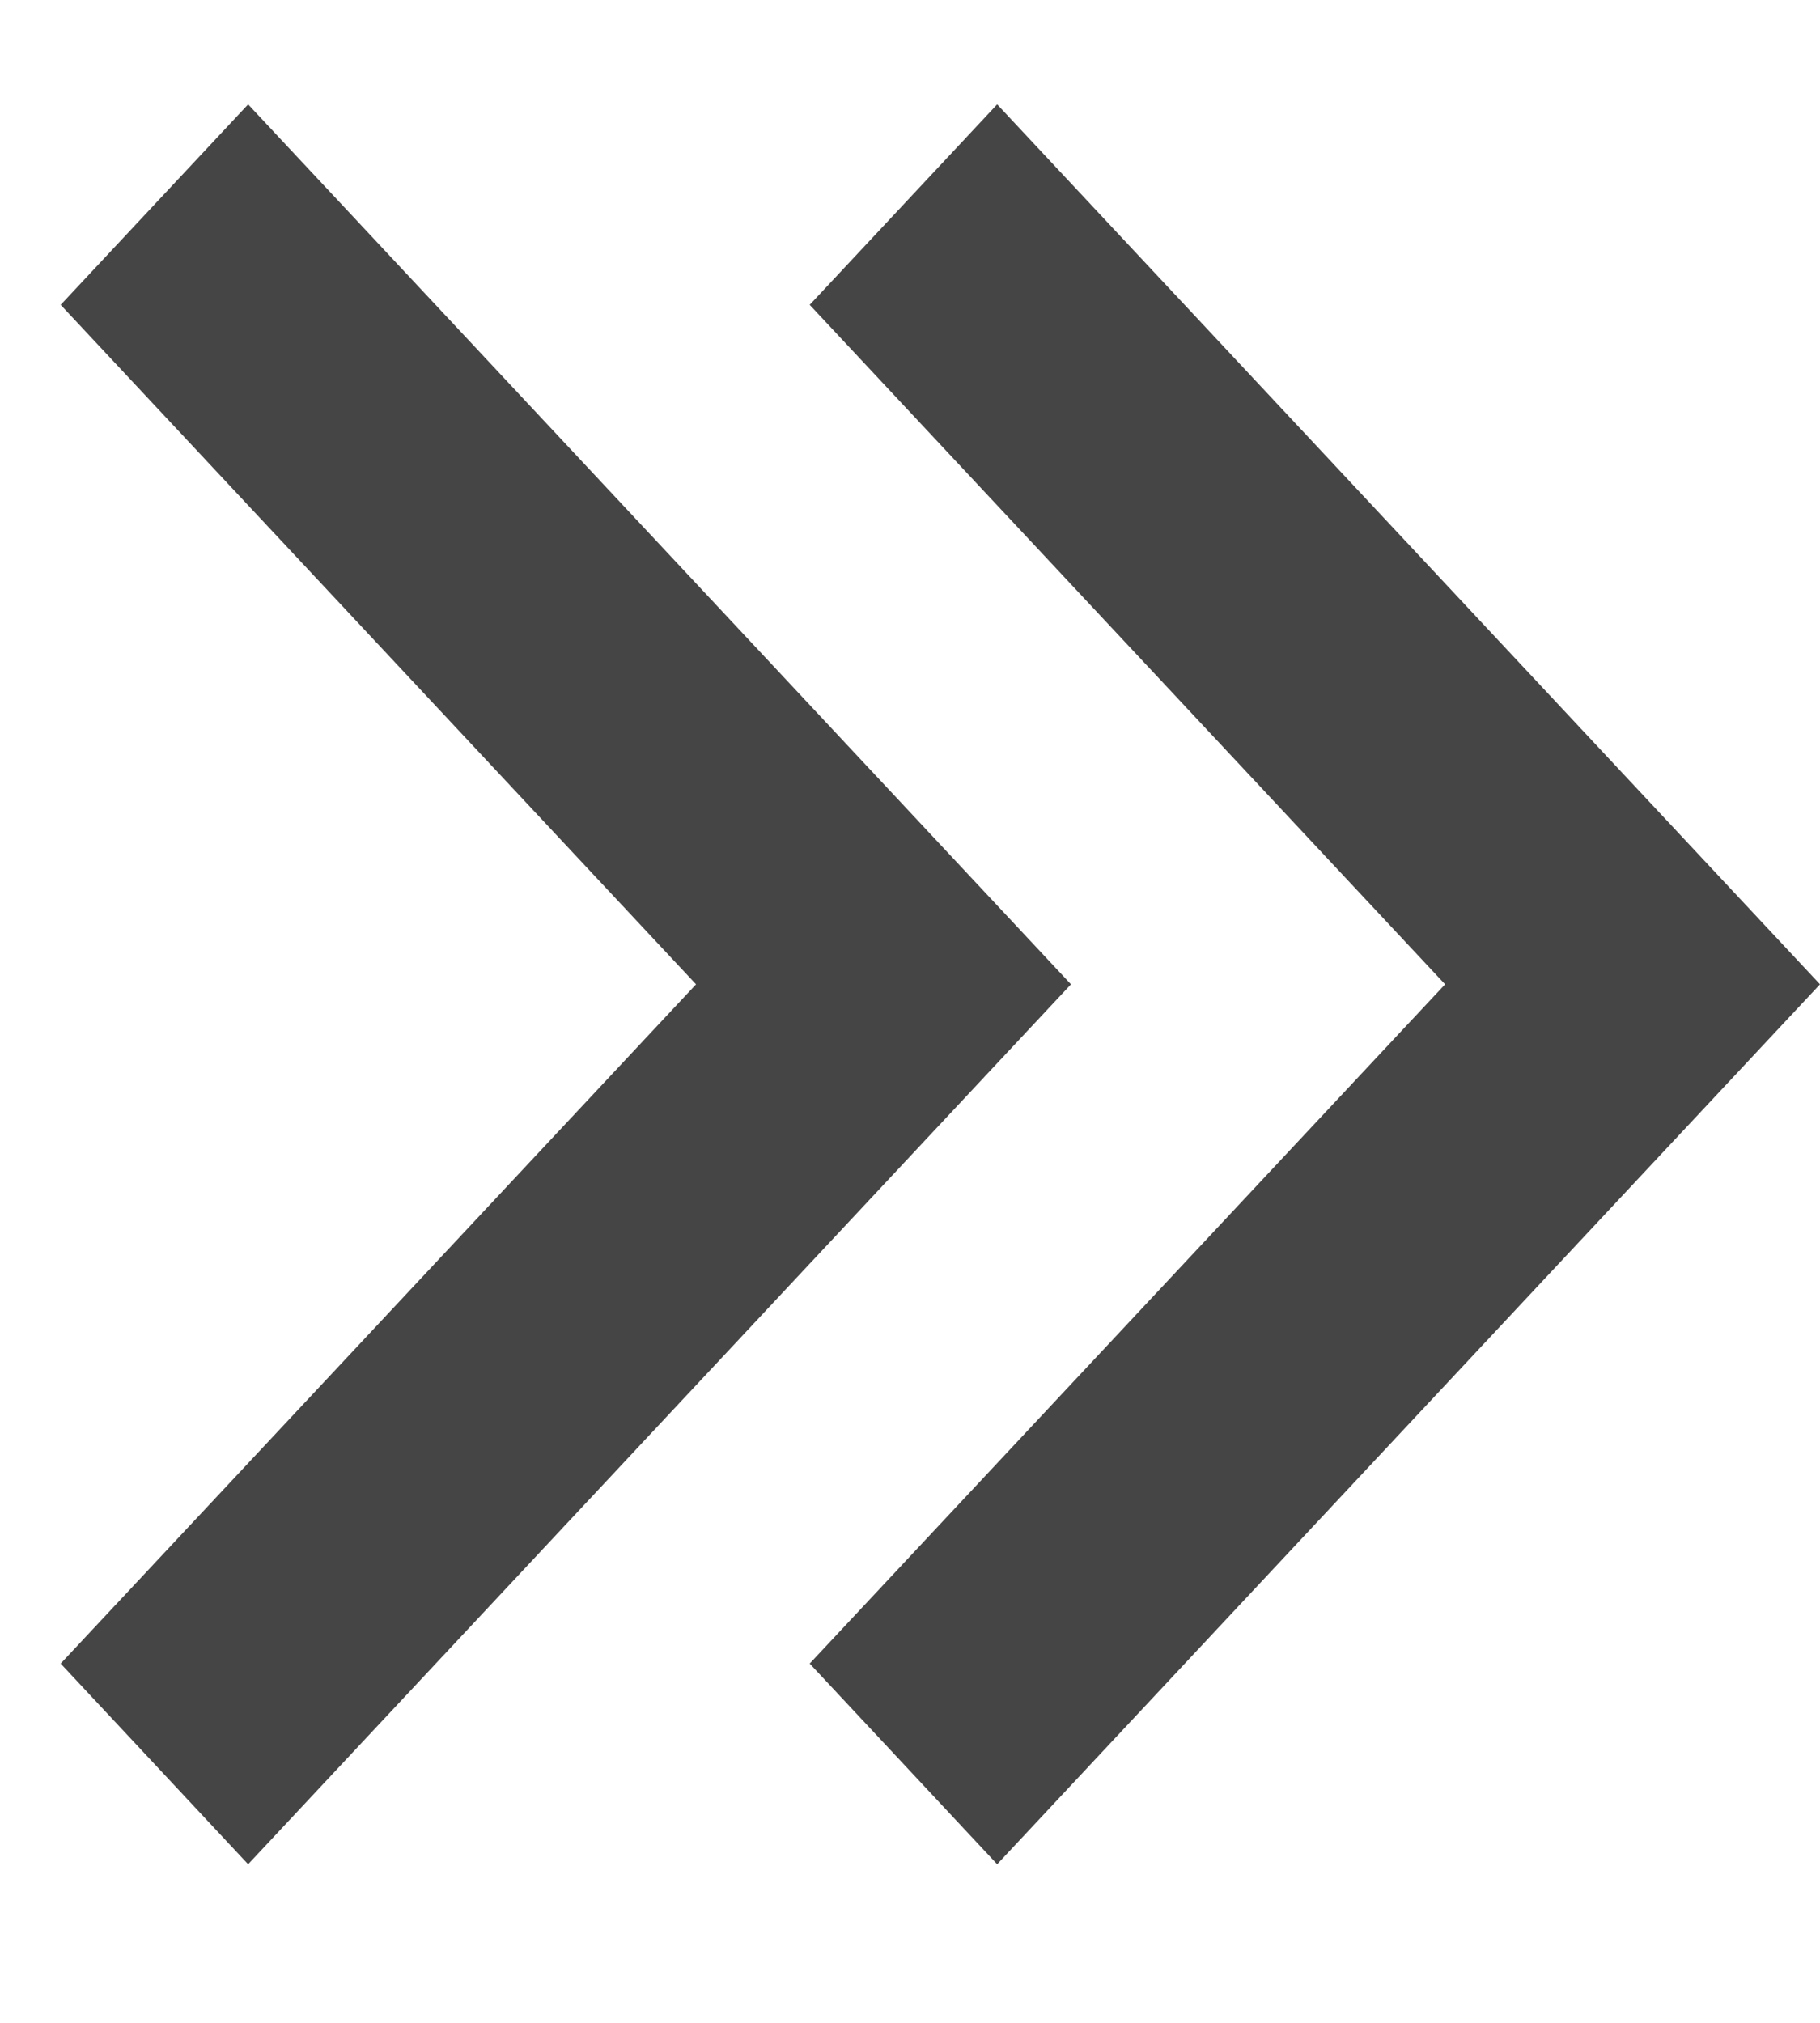<svg width="9" height="10" viewBox="0 0 9 10" fill="none" xmlns="http://www.w3.org/2000/svg">
<path d="M9 4.866L4.931 0.516L4.004 1.507L7.146 4.866L4.004 8.224L4.931 9.216L9 4.866ZM5.296 4.866L1.227 0.516L0.3 1.507L3.442 4.866L0.3 8.224L1.227 9.216L5.296 4.866Z" fill="#313131" fill-opacity="0.9"/>
</svg>

